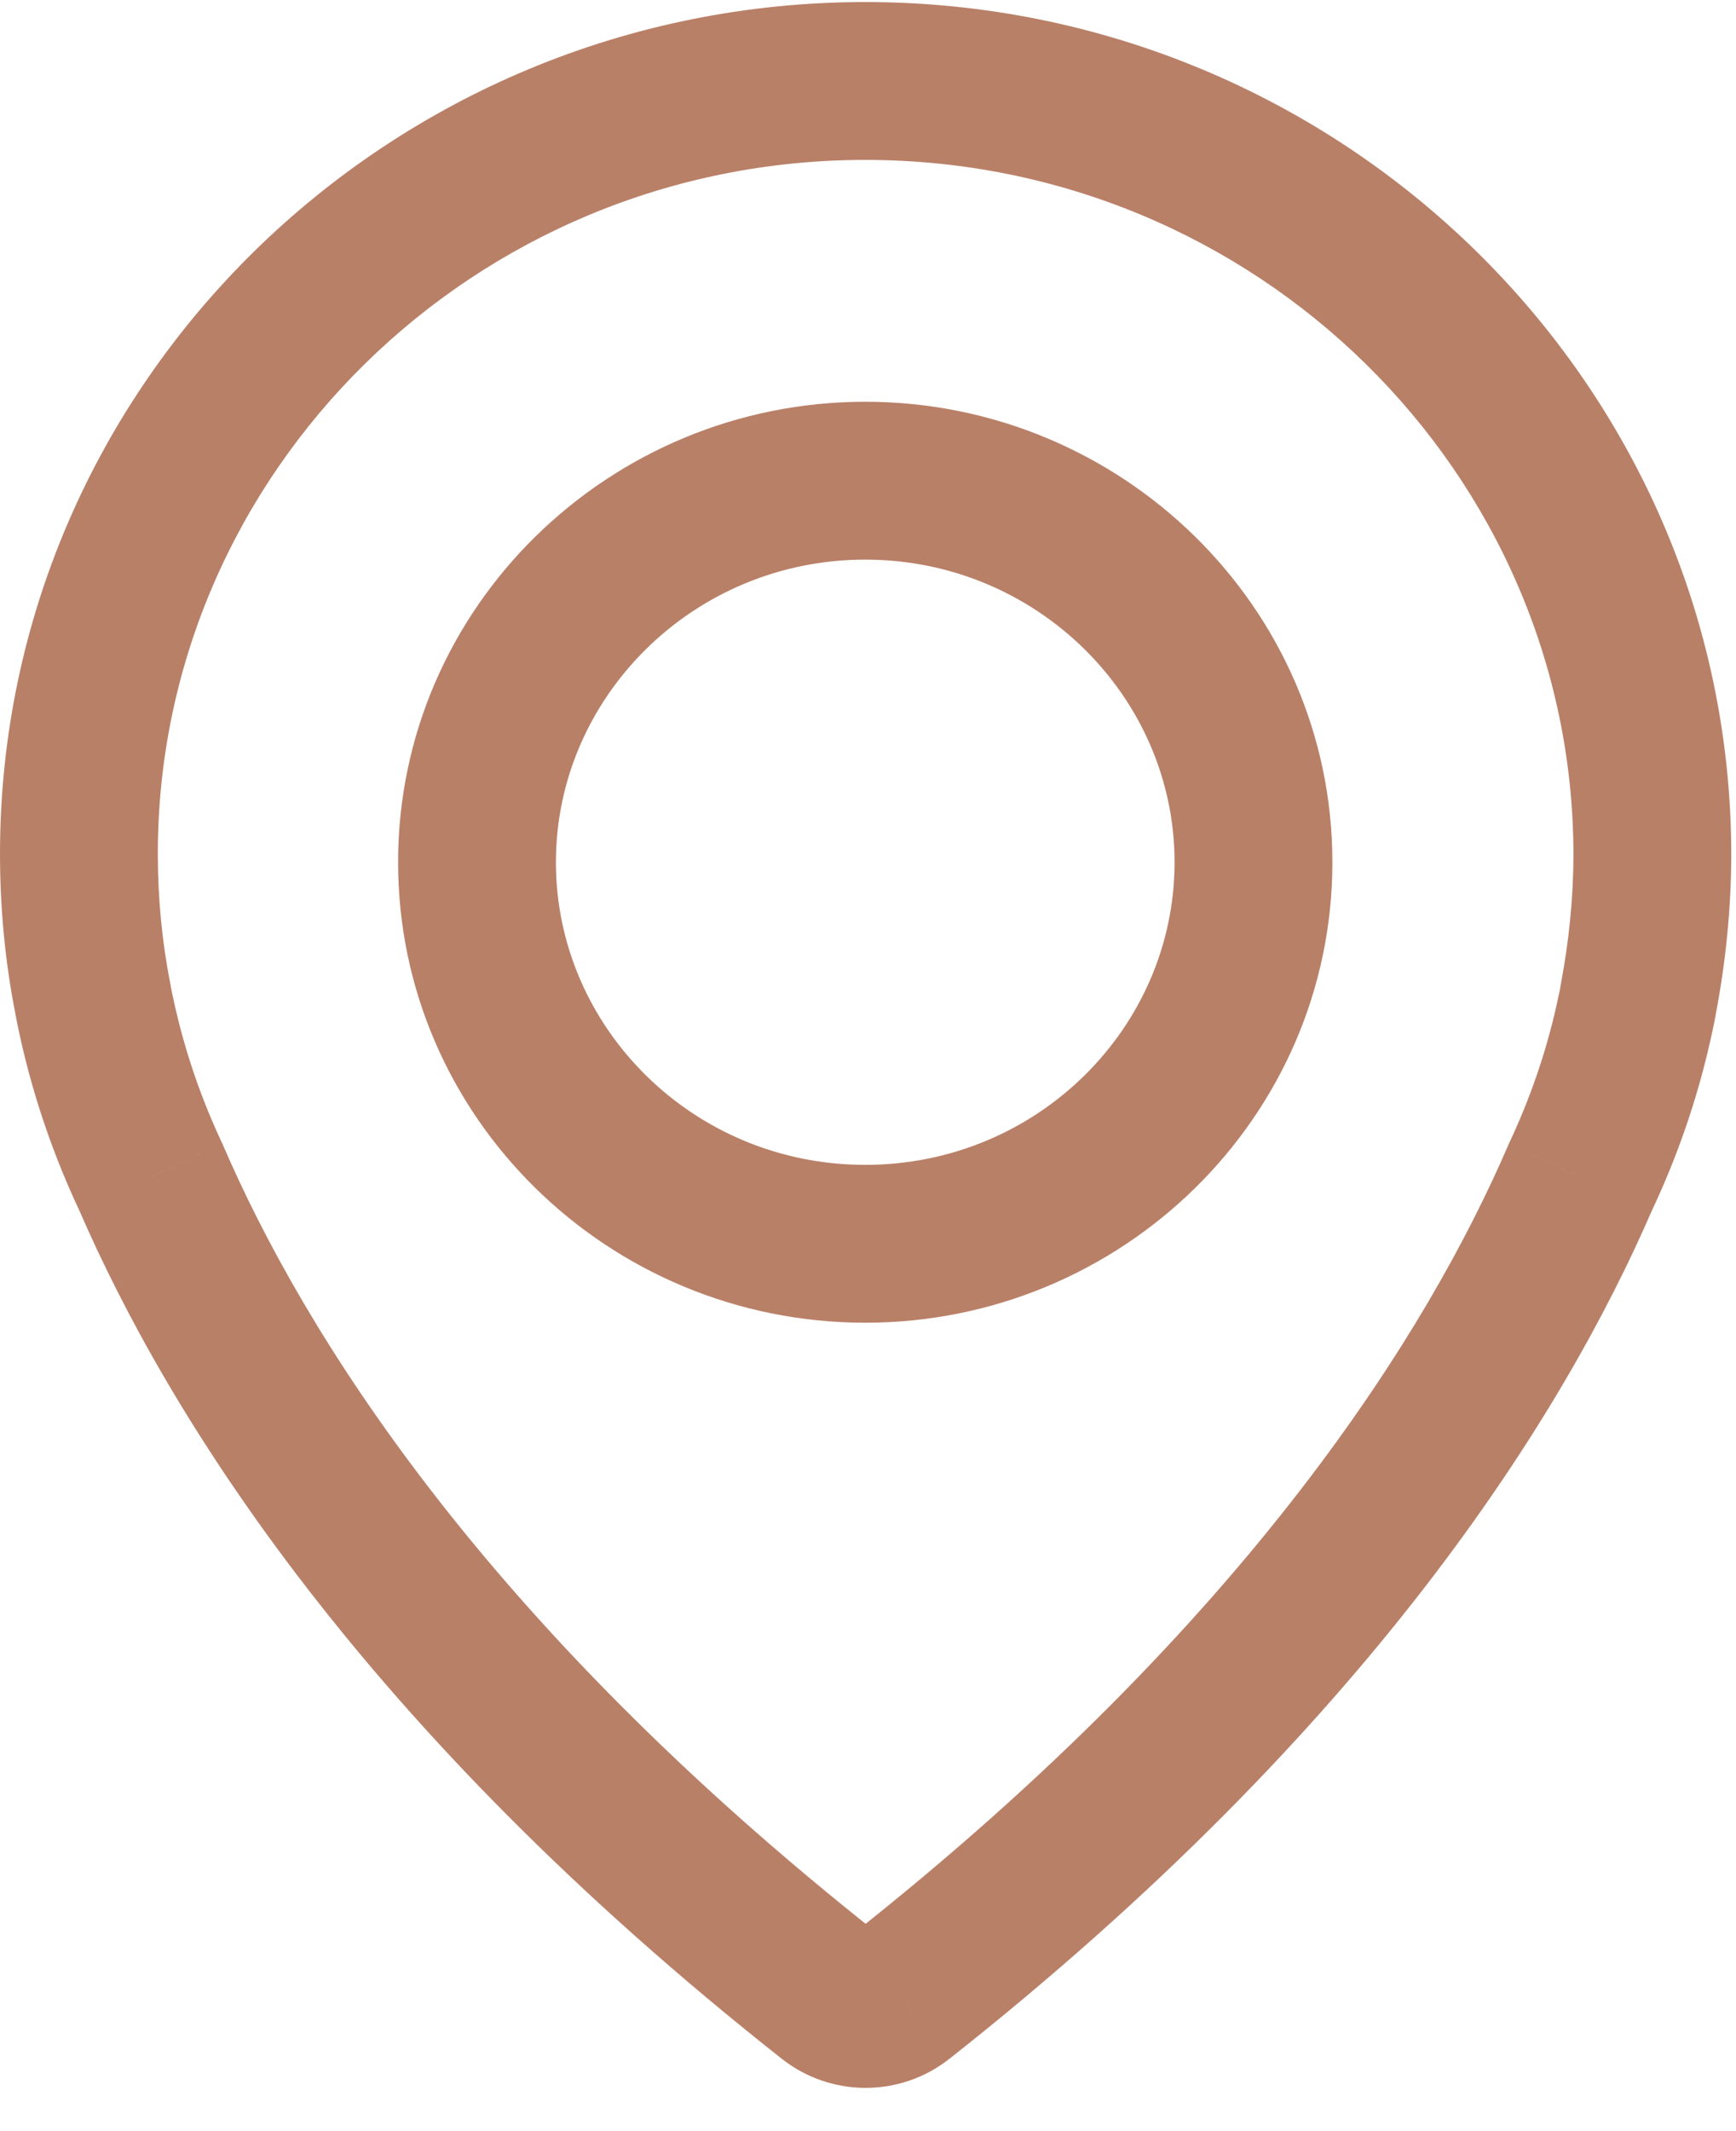 <svg width="22" height="27" viewBox="0 0 22 27" fill="none" xmlns="http://www.w3.org/2000/svg">
<path d="M1.177 12.655L2.166 12.507L2.163 12.484L2.158 12.461L1.177 12.655ZM1.245 12.983L0.27 13.204L0.27 13.206L1.245 12.983ZM1.912 14.914L2.83 14.517L2.824 14.502L2.817 14.487L1.912 14.914ZM10.527 25.299L9.908 26.084L9.908 26.084L10.527 25.299ZM11.413 25.299L12.031 26.084L12.033 26.083L11.413 25.299ZM20.028 14.914L19.123 14.487L19.116 14.502L19.11 14.517L20.028 14.914ZM20.695 12.983L21.67 13.204L21.67 13.204L20.695 12.983ZM20.763 12.655L19.78 12.469L19.776 12.491L19.773 12.514L20.763 12.655ZM20.94 10.817H21.94L21.94 10.815L20.94 10.817ZM10.965 0.026C4.936 0.026 0 4.851 0 10.817H2C2 5.988 6.007 2.026 10.965 2.026V0.026ZM0 10.817C0 11.493 0.063 12.178 0.196 12.85L2.158 12.461C2.052 11.924 2 11.37 2 10.817H0ZM0.188 12.803C0.2 12.879 0.228 13.02 0.27 13.204L2.22 12.762C2.201 12.675 2.187 12.61 2.177 12.564C2.167 12.511 2.165 12.497 2.166 12.507L0.188 12.803ZM0.27 13.206C0.437 13.937 0.685 14.655 1.007 15.34L2.817 14.487C2.555 13.933 2.355 13.351 2.22 12.76L0.27 13.206ZM0.994 15.31C2.135 17.949 4.6 21.897 9.908 26.084L11.146 24.513C6.093 20.527 3.836 16.845 2.83 14.517L0.994 15.31ZM9.908 26.084C10.219 26.329 10.595 26.452 10.97 26.452V24.452C11.033 24.452 11.095 24.473 11.145 24.513L9.908 26.084ZM10.97 26.452C11.346 26.452 11.721 26.329 12.031 26.084L10.795 24.513C10.845 24.473 10.907 24.452 10.97 24.452V26.452ZM12.033 26.083C17.335 21.897 19.805 17.95 20.946 15.31L19.11 14.517C18.104 16.845 15.842 20.527 10.793 24.514L12.033 26.083ZM20.933 15.34C21.255 14.656 21.503 13.942 21.67 13.204L19.72 12.761C19.585 13.355 19.385 13.931 19.123 14.487L20.933 15.34ZM21.67 13.204C21.712 13.023 21.741 12.877 21.753 12.796L19.773 12.514C19.774 12.503 19.775 12.501 19.773 12.514C19.771 12.525 19.767 12.541 19.763 12.564C19.753 12.61 19.739 12.675 19.72 12.762L21.67 13.204ZM21.745 12.842C21.871 12.18 21.94 11.498 21.94 10.817H19.94C19.94 11.364 19.884 11.921 19.78 12.469L21.745 12.842ZM21.94 10.815C21.929 4.851 16.994 0.026 10.965 0.026V2.026C15.922 2.026 19.931 5.988 19.94 10.819L21.94 10.815ZM10.965 14.758C8.786 14.758 7.045 13.019 7.045 10.924H5.045C5.045 14.155 7.713 16.758 10.965 16.758V14.758ZM7.045 10.924C7.045 8.83 8.79 7.09 10.965 7.09V5.09C7.719 5.09 5.045 7.693 5.045 10.924H7.045ZM10.965 7.09C13.139 7.09 14.885 8.83 14.885 10.924H16.885C16.885 7.693 14.21 5.09 10.965 5.09V7.09ZM14.885 10.924C14.885 13.019 13.144 14.758 10.965 14.758V16.758C14.216 16.758 16.885 14.155 16.885 10.924H14.885Z" fill="#B98068"/>
</svg>
